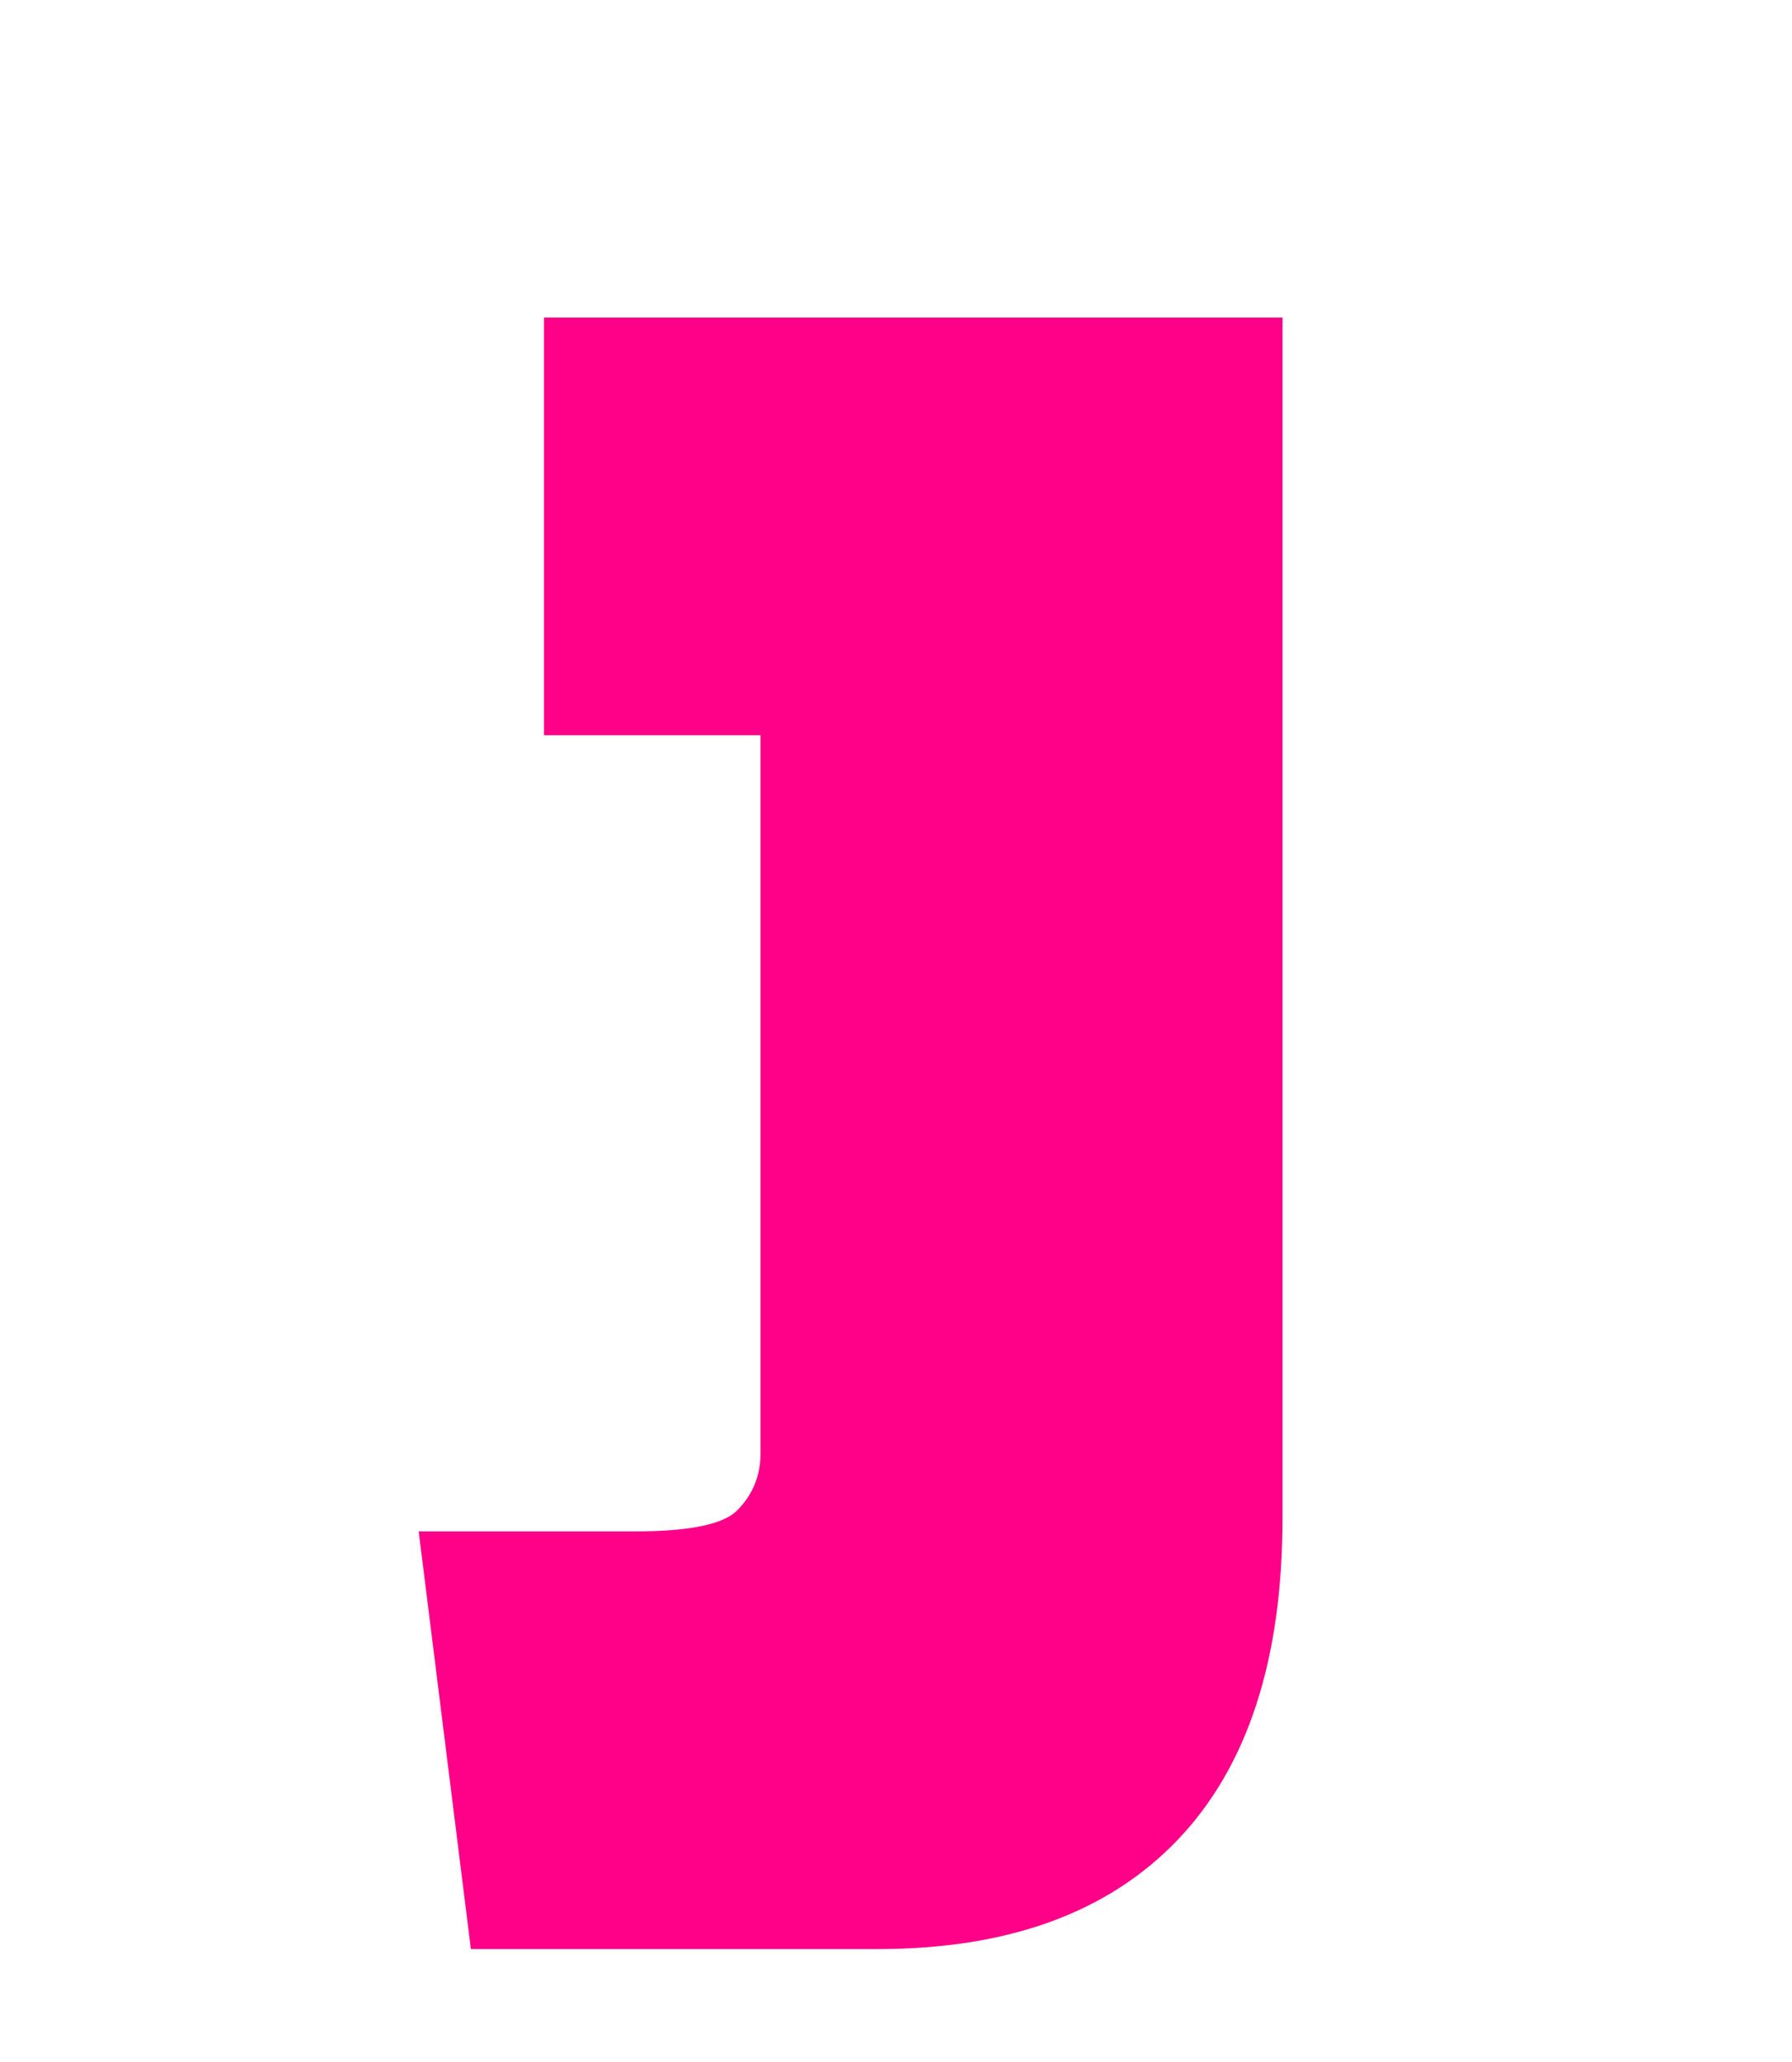 <svg width="206" height="237" viewBox="0 0 206 237" fill="none" xmlns="http://www.w3.org/2000/svg">
<path d="M54.129 224L48.129 176H73.029C79.229 176 83.129 175.2 84.729 173.6C86.529 171.8 87.429 169.6 87.429 167V84.5H62.529V36.5H147.429V174.5C147.429 190.7 143.429 203 135.429 211.4C127.429 219.8 115.929 224 100.929 224H54.129Z" fill="#FF0088"/>
</svg>
